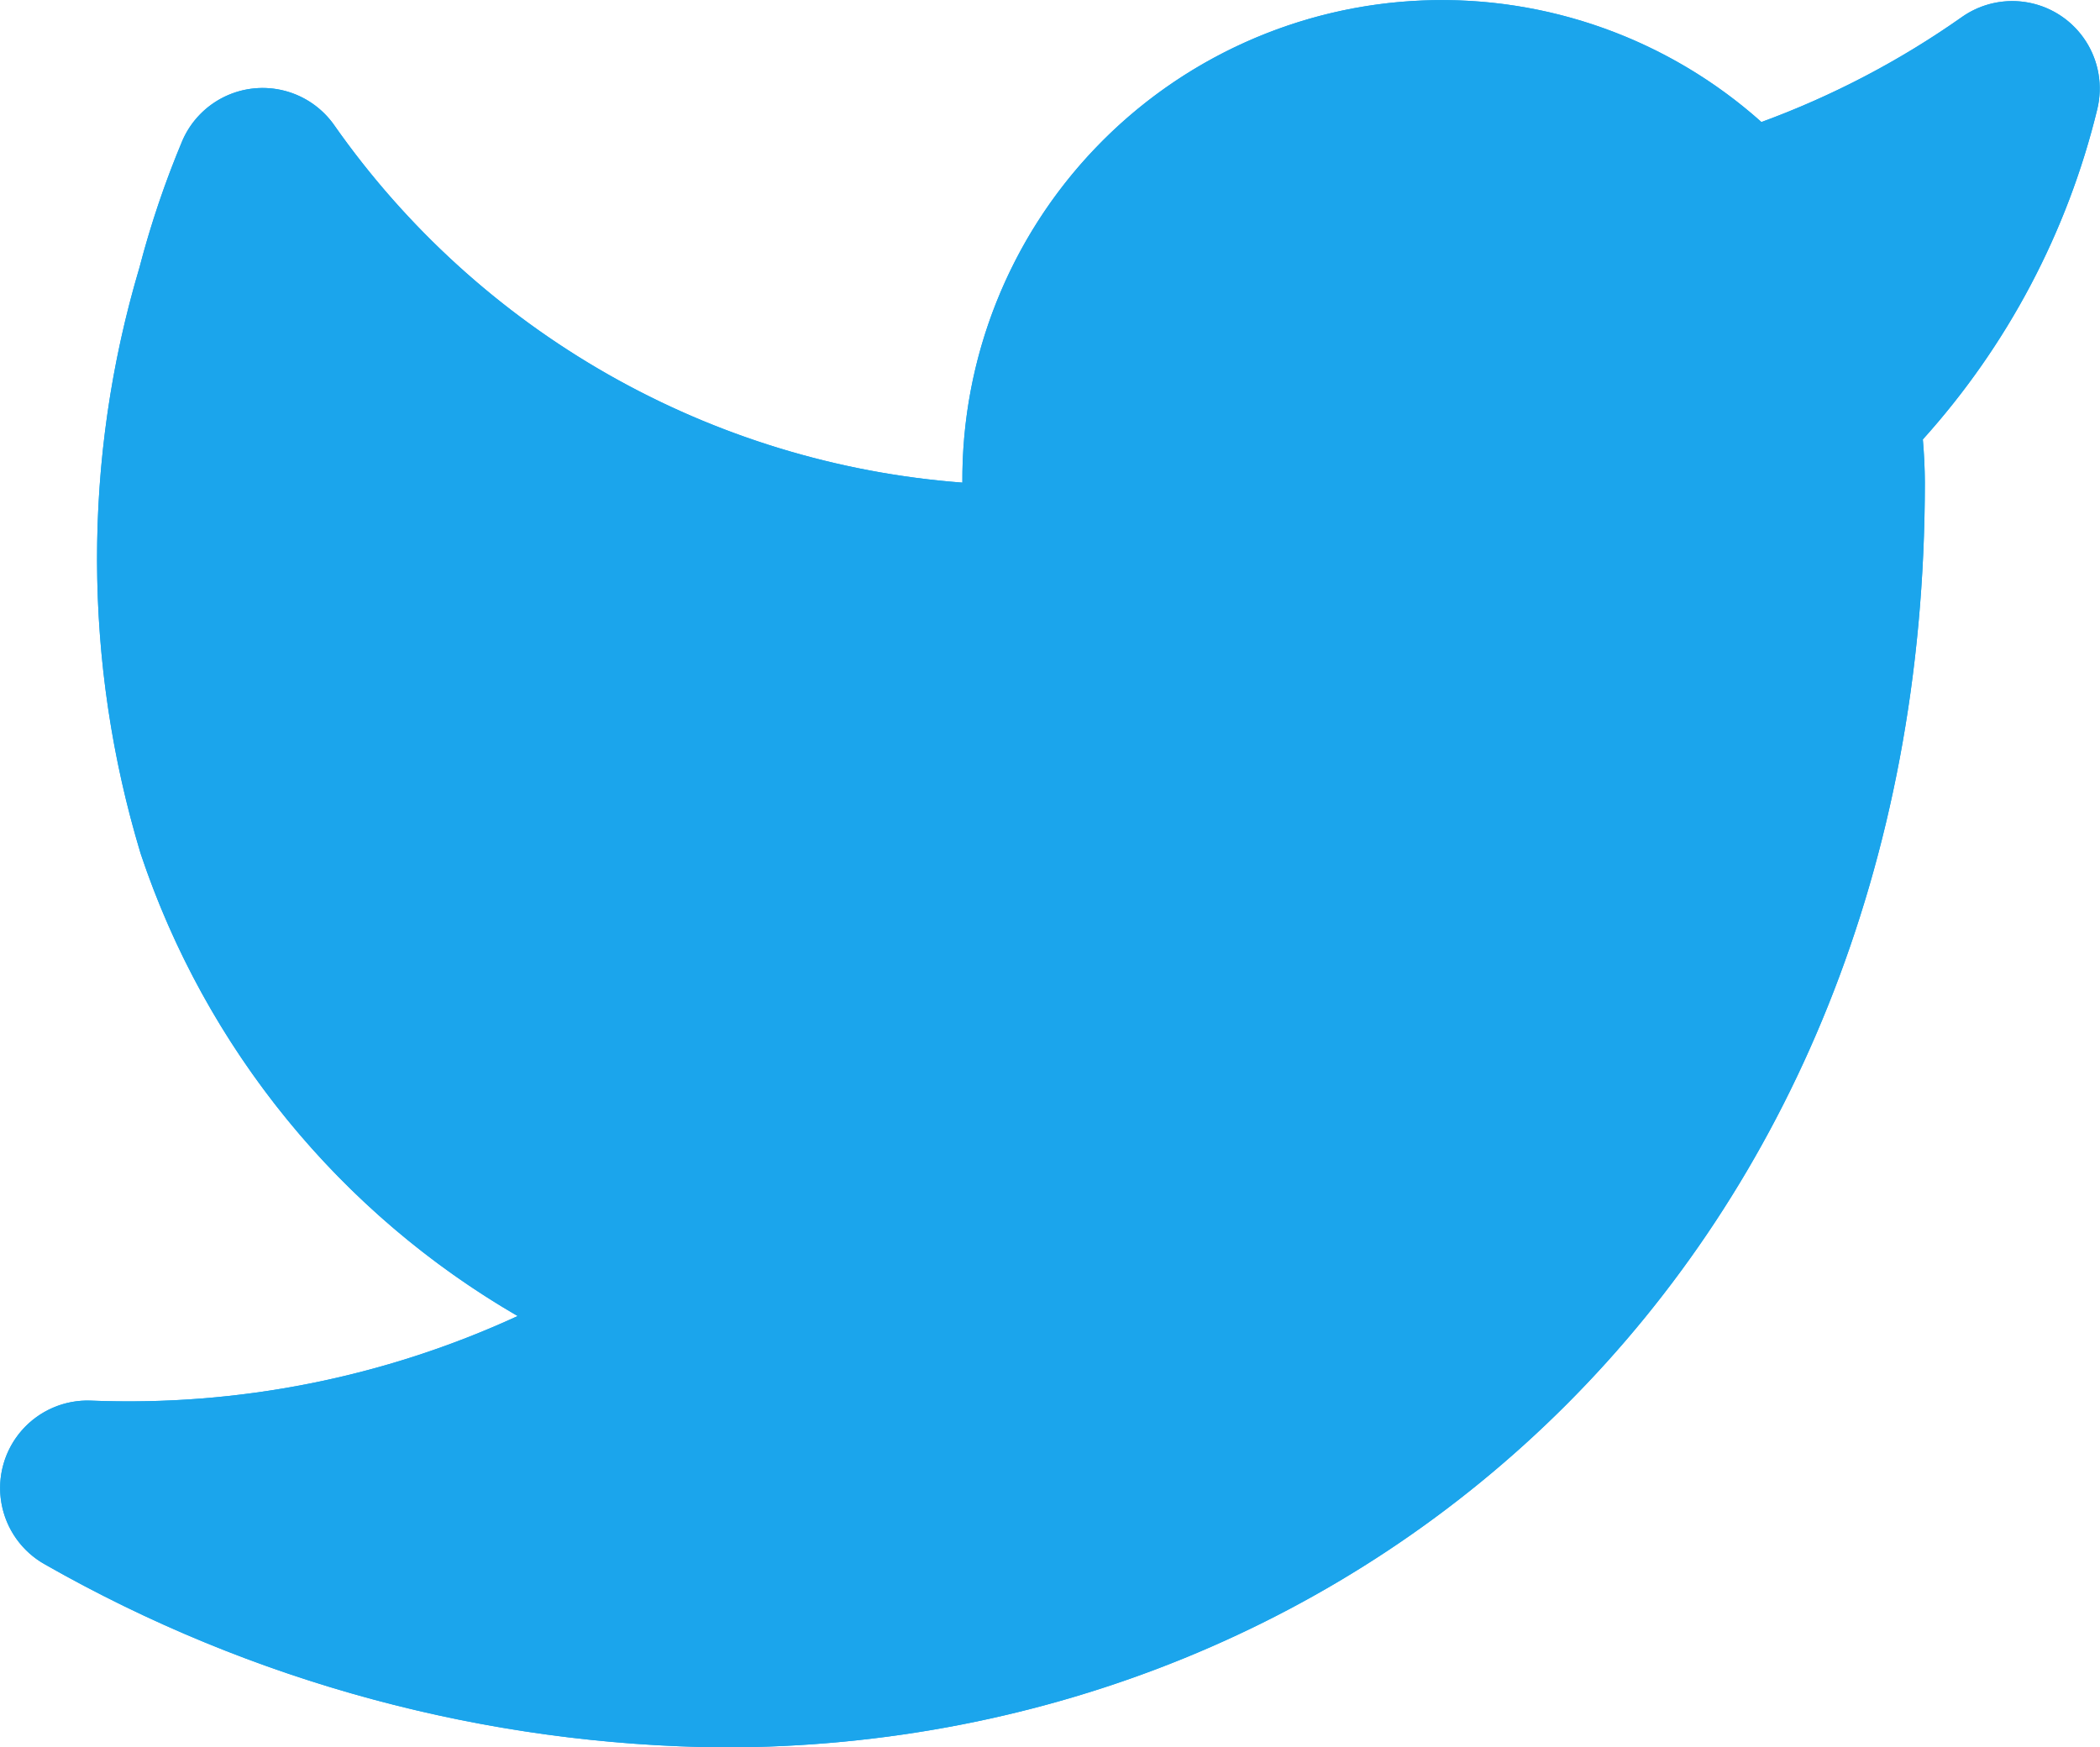 <svg id="twitter" xmlns="http://www.w3.org/2000/svg" xmlns:xlink="http://www.w3.org/1999/xlink" width="24.003" height="19.973" viewBox="0 0 24.003 19.973">
  <defs>
    <clipPath id="clip-path">
      <path id="Shape" d="M.517,17.885a1,1,0,0,1,.526-1.874,10.635,10.635,0,0,0,4.874-.967A9.639,9.639,0,0,1,1.608,9.759a11.66,11.66,0,0,1-.014-6.7A10.742,10.742,0,0,1,2.088,1.6a1,1,0,0,1,1.733-.168A9.659,9.659,0,0,0,11,5.517a5.481,5.481,0,0,1,9.133-4.122,9.883,9.883,0,0,0,2.291-1.2,1,1,0,0,1,1.548,1.053,8.71,8.71,0,0,1-1.994,3.775c.014.162.022.325.023.49,0,8.829-6.345,14.462-13.73,14.462A15.954,15.954,0,0,1,.517,17.885Z" transform="translate(0 2)" fill="#1ba5ec"/>
    </clipPath>
  </defs>
  <g id="Group_8" data-name="Group 8" transform="translate(0 -2)">
    <path id="Shape-2" data-name="Shape" d="M.517,17.885a1,1,0,0,1,.526-1.874,10.635,10.635,0,0,0,4.874-.967A9.639,9.639,0,0,1,1.608,9.759a11.66,11.66,0,0,1-.014-6.7A10.742,10.742,0,0,1,2.088,1.6a1,1,0,0,1,1.733-.168A9.659,9.659,0,0,0,11,5.517a5.481,5.481,0,0,1,9.133-4.122,9.883,9.883,0,0,0,2.291-1.2,1,1,0,0,1,1.548,1.053,8.71,8.71,0,0,1-1.994,3.775c.014.162.022.325.023.49,0,8.829-6.345,14.462-13.73,14.462A15.954,15.954,0,0,1,.517,17.885Z" transform="translate(0 2)" fill="#1ba5ec"/>
    <g id="Mask_Group_8" data-name="Mask Group 8" clip-path="url(#clip-path)">
      <g id="_Color" data-name="🎨Color">
        <rect id="Rectangle" width="24" height="24" fill="#1ba5ec"/>
      </g>
    </g>
  </g>
</svg>
